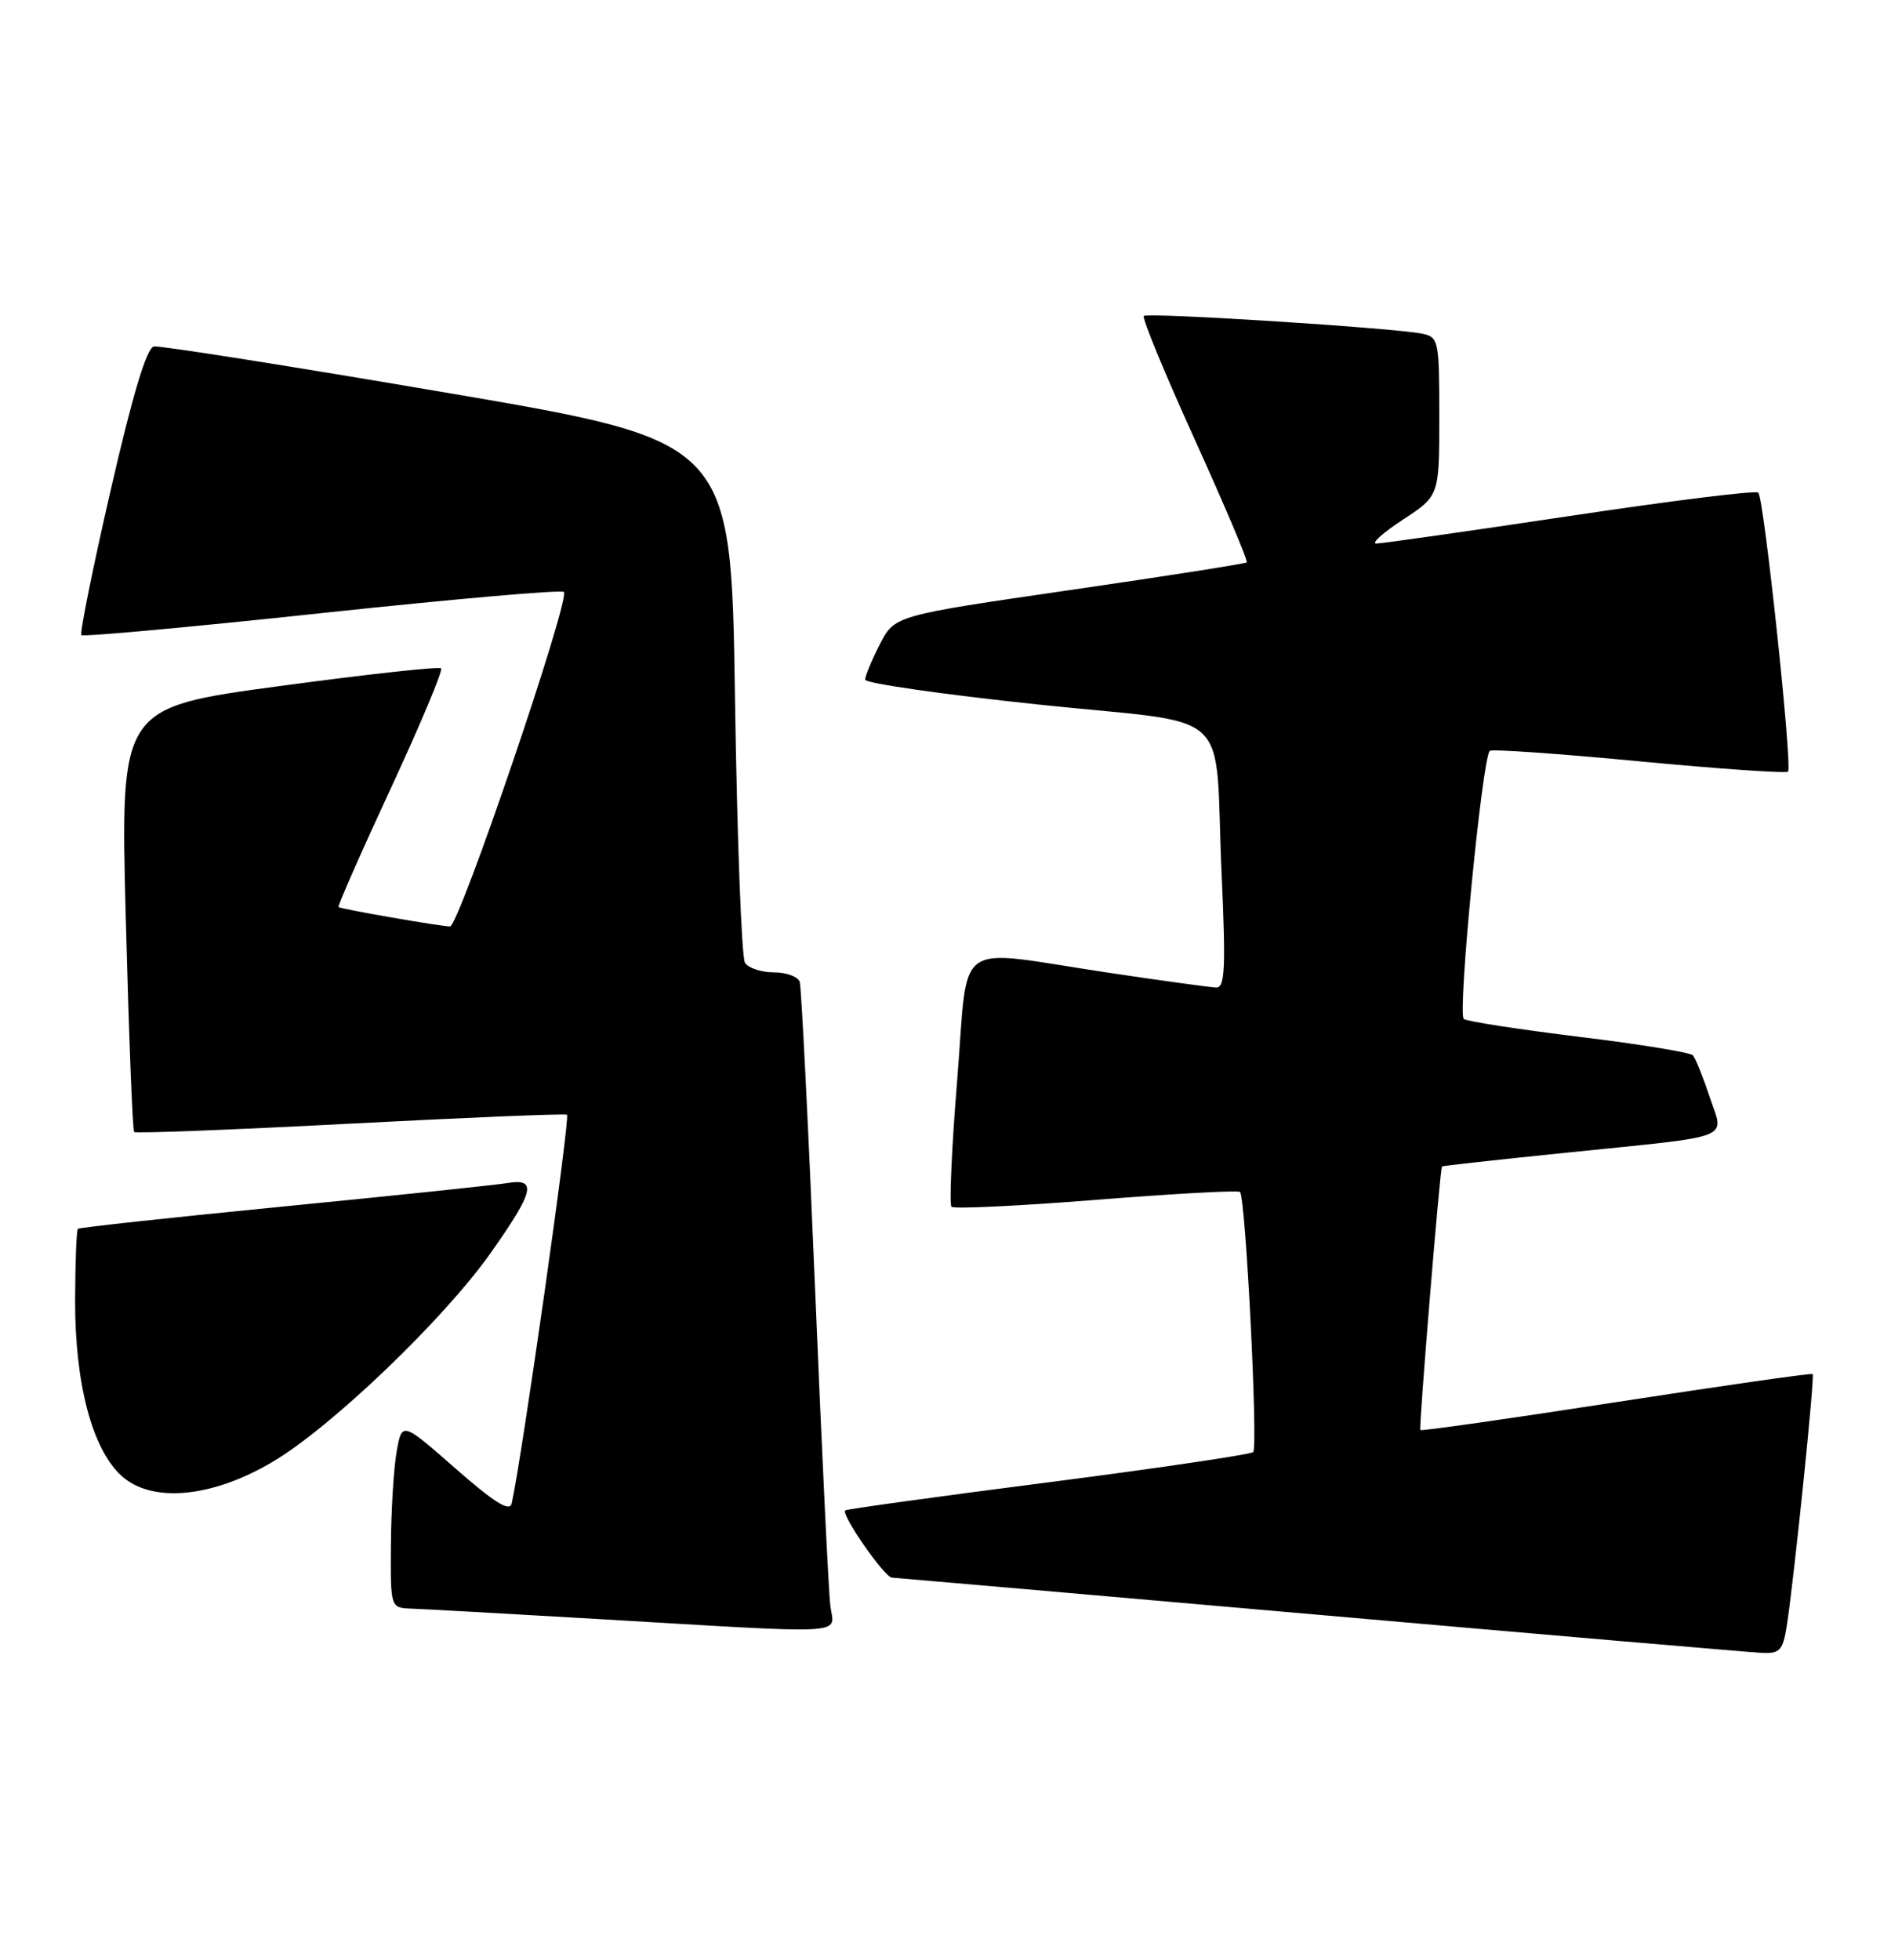 <?xml version="1.0" encoding="UTF-8" standalone="no"?>
<!DOCTYPE svg PUBLIC "-//W3C//DTD SVG 1.1//EN" "http://www.w3.org/Graphics/SVG/1.1/DTD/svg11.dtd" >
<svg xmlns="http://www.w3.org/2000/svg" xmlns:xlink="http://www.w3.org/1999/xlink" version="1.1" viewBox="0 0 247 256">
 <g >
 <path fill="currentColor"
d=" M 233.40 212.25 C 234.36 206.02 237.06 179.73 236.77 179.46 C 236.62 179.32 225.07 180.97 211.11 183.13 C 197.14 185.29 185.63 186.93 185.52 186.78 C 185.31 186.48 188.09 152.61 188.35 152.35 C 188.43 152.26 195.70 151.46 204.50 150.56 C 226.97 148.26 225.19 148.95 223.31 143.25 C 222.44 140.64 221.46 138.20 221.12 137.83 C 220.78 137.46 214.11 136.37 206.30 135.42 C 198.49 134.46 191.70 133.42 191.20 133.09 C 190.35 132.53 193.59 99.08 194.59 98.07 C 194.84 97.82 203.61 98.43 214.07 99.43 C 224.53 100.42 233.30 101.03 233.55 100.78 C 234.15 100.18 230.41 65.08 229.67 64.34 C 229.36 64.03 218.29 65.40 205.07 67.39 C 191.85 69.37 180.47 70.99 179.77 70.99 C 179.07 70.98 180.64 69.58 183.25 67.87 C 188.00 64.76 188.00 64.76 188.00 54.40 C 188.00 44.46 187.91 44.02 185.75 43.58 C 181.98 42.82 149.89 40.78 149.40 41.27 C 149.15 41.52 152.15 48.80 156.07 57.43 C 159.98 66.07 163.04 73.28 162.85 73.45 C 162.66 73.62 152.23 75.26 139.67 77.08 C 116.84 80.40 116.84 80.40 114.92 84.16 C 113.86 86.23 113.00 88.30 113.00 88.77 C 113.00 89.24 123.11 90.69 135.46 92.00 C 161.75 94.78 158.56 91.83 159.57 114.25 C 160.12 126.41 160.00 129.00 158.87 128.98 C 158.12 128.96 151.65 128.07 144.50 127.00 C 124.21 123.95 126.55 122.27 125.03 141.03 C 124.31 149.85 123.98 157.31 124.28 157.61 C 124.58 157.92 133.08 157.51 143.17 156.71 C 153.25 155.91 161.71 155.44 161.97 155.68 C 162.70 156.34 164.35 188.99 163.69 189.65 C 163.36 189.97 151.31 191.75 136.89 193.61 C 122.48 195.46 110.55 197.11 110.40 197.27 C 109.84 197.83 115.52 205.99 116.50 206.05 C 117.05 206.08 142.25 208.28 172.50 210.93 C 202.75 213.59 228.70 215.81 230.16 215.88 C 232.50 215.99 232.89 215.54 233.40 212.25 Z  M 108.46 209.75 C 108.23 207.96 107.33 189.18 106.45 168.00 C 105.57 146.82 104.67 128.94 104.46 128.25 C 104.24 127.56 102.73 127.00 101.09 127.00 C 99.46 127.00 97.75 126.44 97.31 125.75 C 96.86 125.06 96.28 109.45 96.00 91.06 C 95.50 57.63 95.50 57.63 58.50 51.32 C 38.15 47.85 20.87 45.12 20.11 45.25 C 19.16 45.42 17.33 51.50 14.46 64.00 C 12.12 74.17 10.40 82.70 10.63 82.95 C 10.87 83.19 25.02 81.90 42.07 80.07 C 59.13 78.25 73.34 77.00 73.65 77.31 C 74.53 78.19 59.96 121.00 58.78 121.00 C 57.57 121.00 44.64 118.75 44.22 118.47 C 44.07 118.36 47.13 111.41 51.02 103.02 C 54.91 94.63 57.88 87.55 57.62 87.29 C 57.36 87.03 47.83 88.08 36.43 89.62 C 15.71 92.42 15.71 92.42 16.43 119.95 C 16.83 135.09 17.31 147.65 17.52 147.85 C 17.72 148.05 30.40 147.56 45.69 146.76 C 60.99 145.96 73.75 145.43 74.06 145.59 C 74.51 145.83 68.22 190.09 66.84 196.35 C 66.59 197.51 64.61 196.28 59.50 191.80 C 52.51 185.67 52.51 185.67 51.81 189.58 C 51.43 191.74 51.09 197.21 51.06 201.75 C 51.00 210.00 51.00 210.00 53.75 210.10 C 55.26 210.15 66.17 210.76 78.00 211.45 C 111.70 213.43 108.95 213.58 108.46 209.75 Z  M 35.59 190.94 C 43.26 186.42 58.02 172.27 64.13 163.59 C 69.79 155.57 70.19 153.85 66.25 154.52 C 64.74 154.77 51.58 156.15 37.00 157.58 C 22.42 159.01 10.35 160.32 10.17 160.50 C 9.99 160.68 9.83 164.86 9.81 169.78 C 9.78 180.65 12.01 189.17 15.81 192.70 C 19.74 196.35 27.62 195.66 35.59 190.94 Z "/>
</g>
</svg>